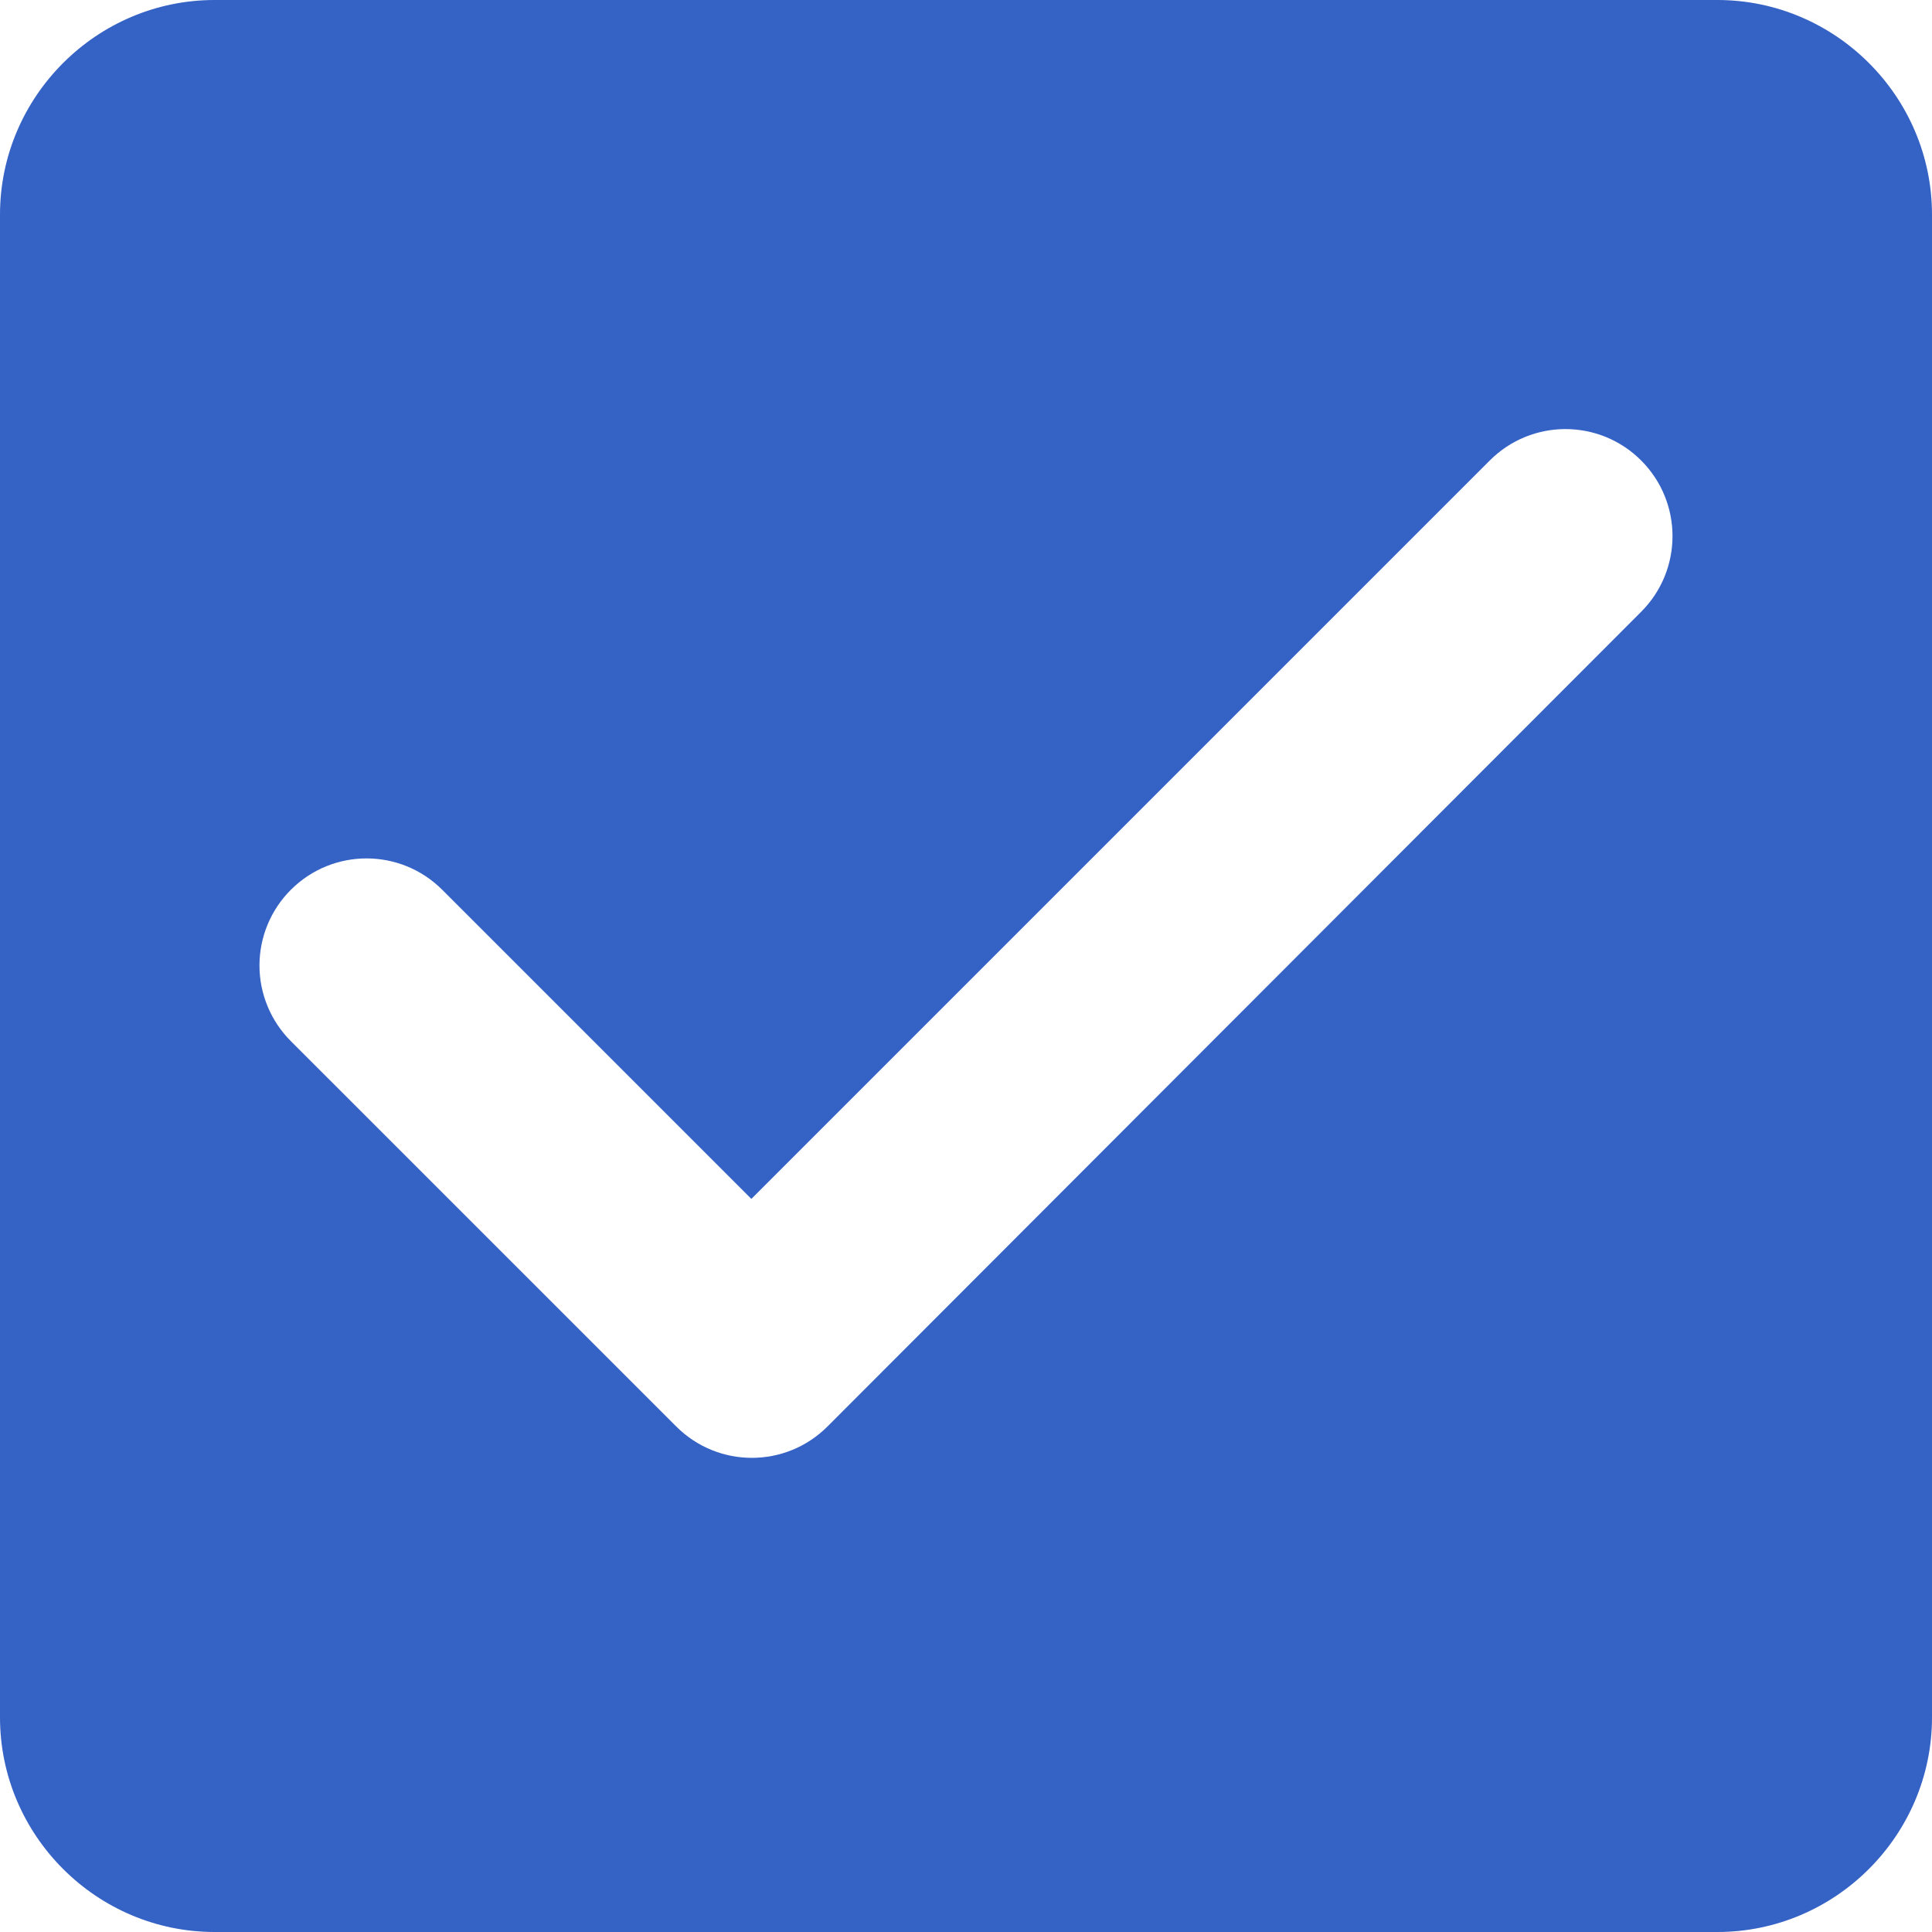 <svg width="40" height="40" viewBox="0 0 40 40" fill="none" xmlns="http://www.w3.org/2000/svg">
<path fill-rule="evenodd" clip-rule="evenodd" d="M4.444 0H35.556C38 0 40 2 40 4.444V35.556C40 38 38 40 35.556 40H4.444C2 40 0 38 0 35.556V4.444C0 2 2 0 4.444 0ZM14 29.533C14.867 30.4 16.267 30.4 17.133 29.533L33.978 12.667C34.844 11.8 34.844 10.4 33.978 9.533C33.111 8.667 31.711 8.667 30.845 9.533L15.556 24.822L9.156 18.422C8.289 17.556 6.889 17.556 6.022 18.422C5.606 18.837 5.372 19.401 5.372 19.989C5.372 20.577 5.606 21.14 6.022 21.556L14 29.533Z" fill="#3562C5"/>
</svg>
